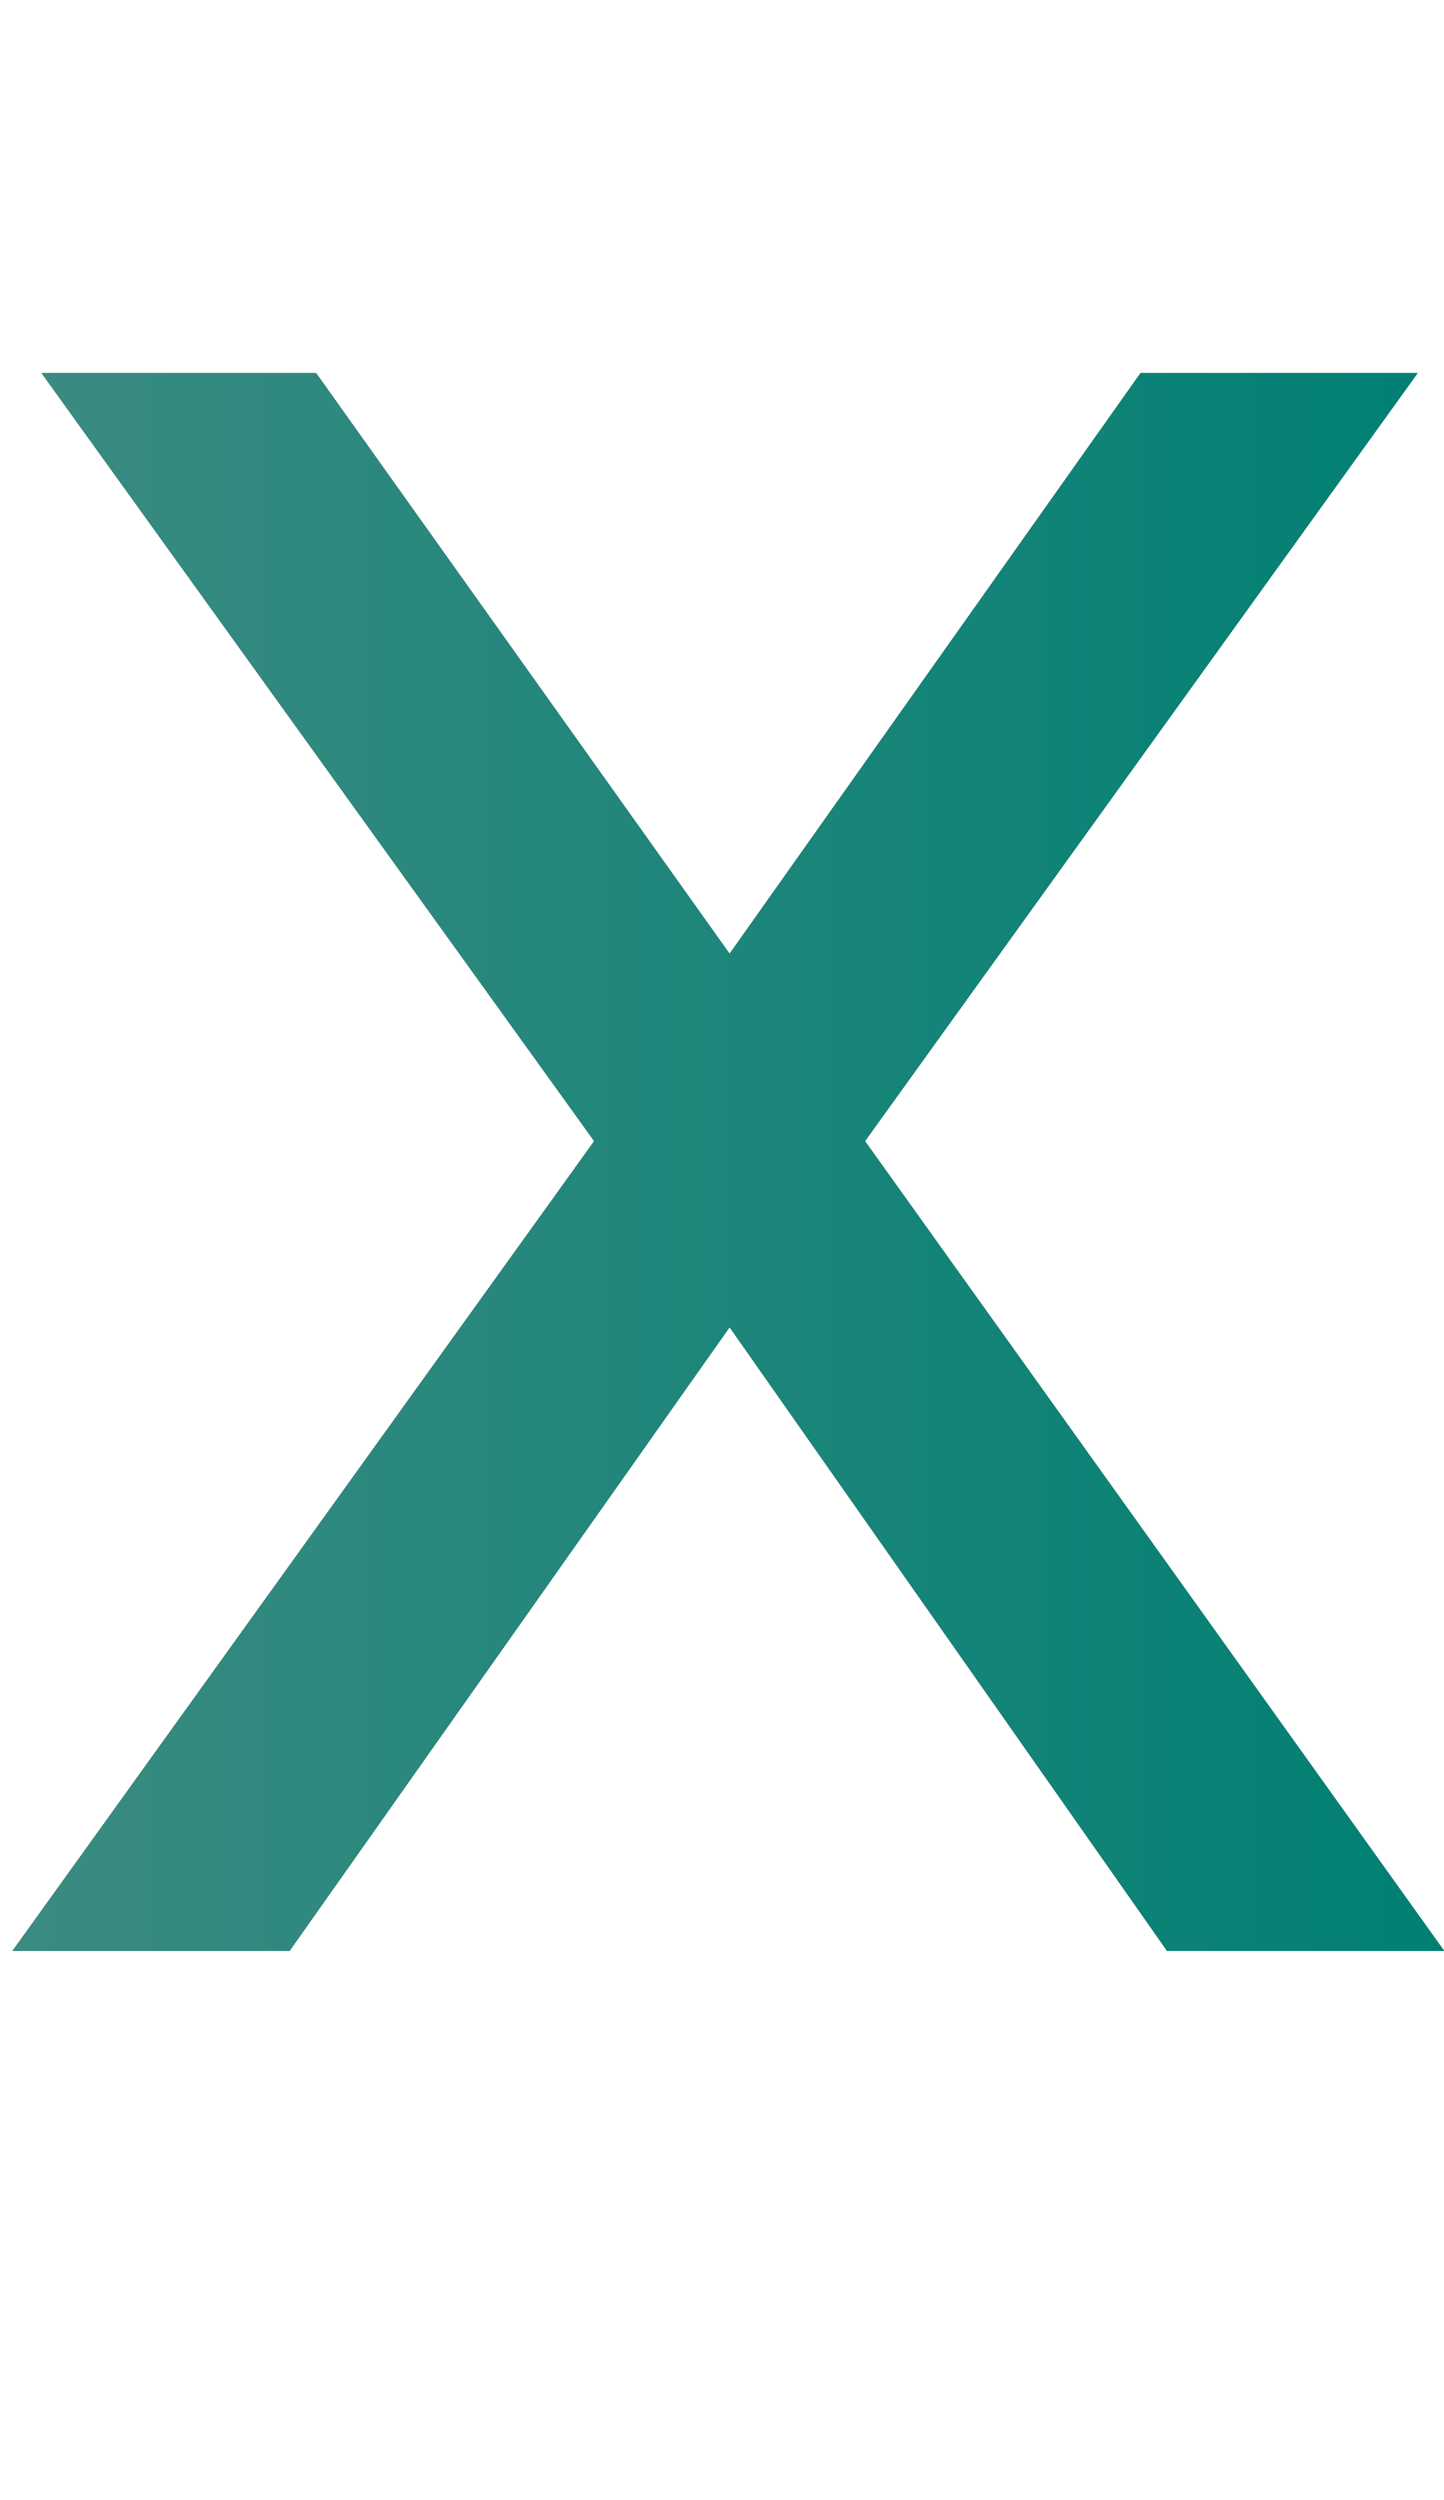 <?xml version="1.0" encoding="UTF-8"?>
<svg id="Diseño" xmlns="http://www.w3.org/2000/svg" xmlns:xlink="http://www.w3.org/1999/xlink" viewBox="0 0 11.42 19.76">
  <defs>
    <style>
      .cls-1 {
        fill: #111820;
      }

      .cls-2 {
        fill: url(#Degradado_sin_nombre_13);
      }
    </style>
    <linearGradient id="Degradado_sin_nombre_13" data-name="Degradado sin nombre 13" x1="-116.85" y1="9.88" x2="11.42" y2="9.88" gradientUnits="userSpaceOnUse">
      <stop offset="0" stop-color="#ff9f50"/>
      <stop offset=".26" stop-color="#ed5f55"/>
      <stop offset=".27" stop-color="#ec5b56"/>
      <stop offset=".6" stop-color="#ffb1af"/>
      <stop offset=".66" stop-color="#dbaaa6"/>
      <stop offset=".81" stop-color="#7f9891"/>
      <stop offset="1" stop-color="#008073"/>
    </linearGradient>
  </defs>
  <g>
    <polygon class="cls-1" points="6.84 9.02 11.21 2.95 9.02 2.95 5.77 7.54 2.5 2.95 .33 2.95 4.7 9.02 .1 15.42 2.29 15.42 5.77 10.49 9.23 15.42 11.42 15.42 6.84 9.02"/>
    <polygon class="cls-1" points="6.84 9.02 11.21 2.95 9.02 2.95 5.77 7.54 2.5 2.95 .33 2.95 4.7 9.02 .1 15.42 2.29 15.42 5.77 10.49 9.23 15.42 11.42 15.42 6.84 9.02"/>
  </g>
  <g>
    <polygon class="cls-2" points="6.84 9.02 11.21 2.95 9.02 2.95 5.77 7.54 2.5 2.95 .33 2.95 4.7 9.02 .1 15.42 2.29 15.42 5.77 10.49 9.23 15.42 11.42 15.42 6.84 9.02"/>
    <polygon class="cls-2" points="6.84 9.02 11.21 2.95 9.02 2.95 5.77 7.54 2.5 2.95 .33 2.95 4.7 9.02 .1 15.42 2.29 15.42 5.77 10.49 9.23 15.42 11.42 15.42 6.84 9.02"/>
    <polygon class="cls-2" points="6.84 9.02 11.21 2.95 9.02 2.95 5.77 7.54 2.5 2.95 .33 2.95 4.7 9.02 .1 15.42 2.29 15.42 5.77 10.49 9.23 15.42 11.42 15.42 6.84 9.02"/>
  </g>
</svg>